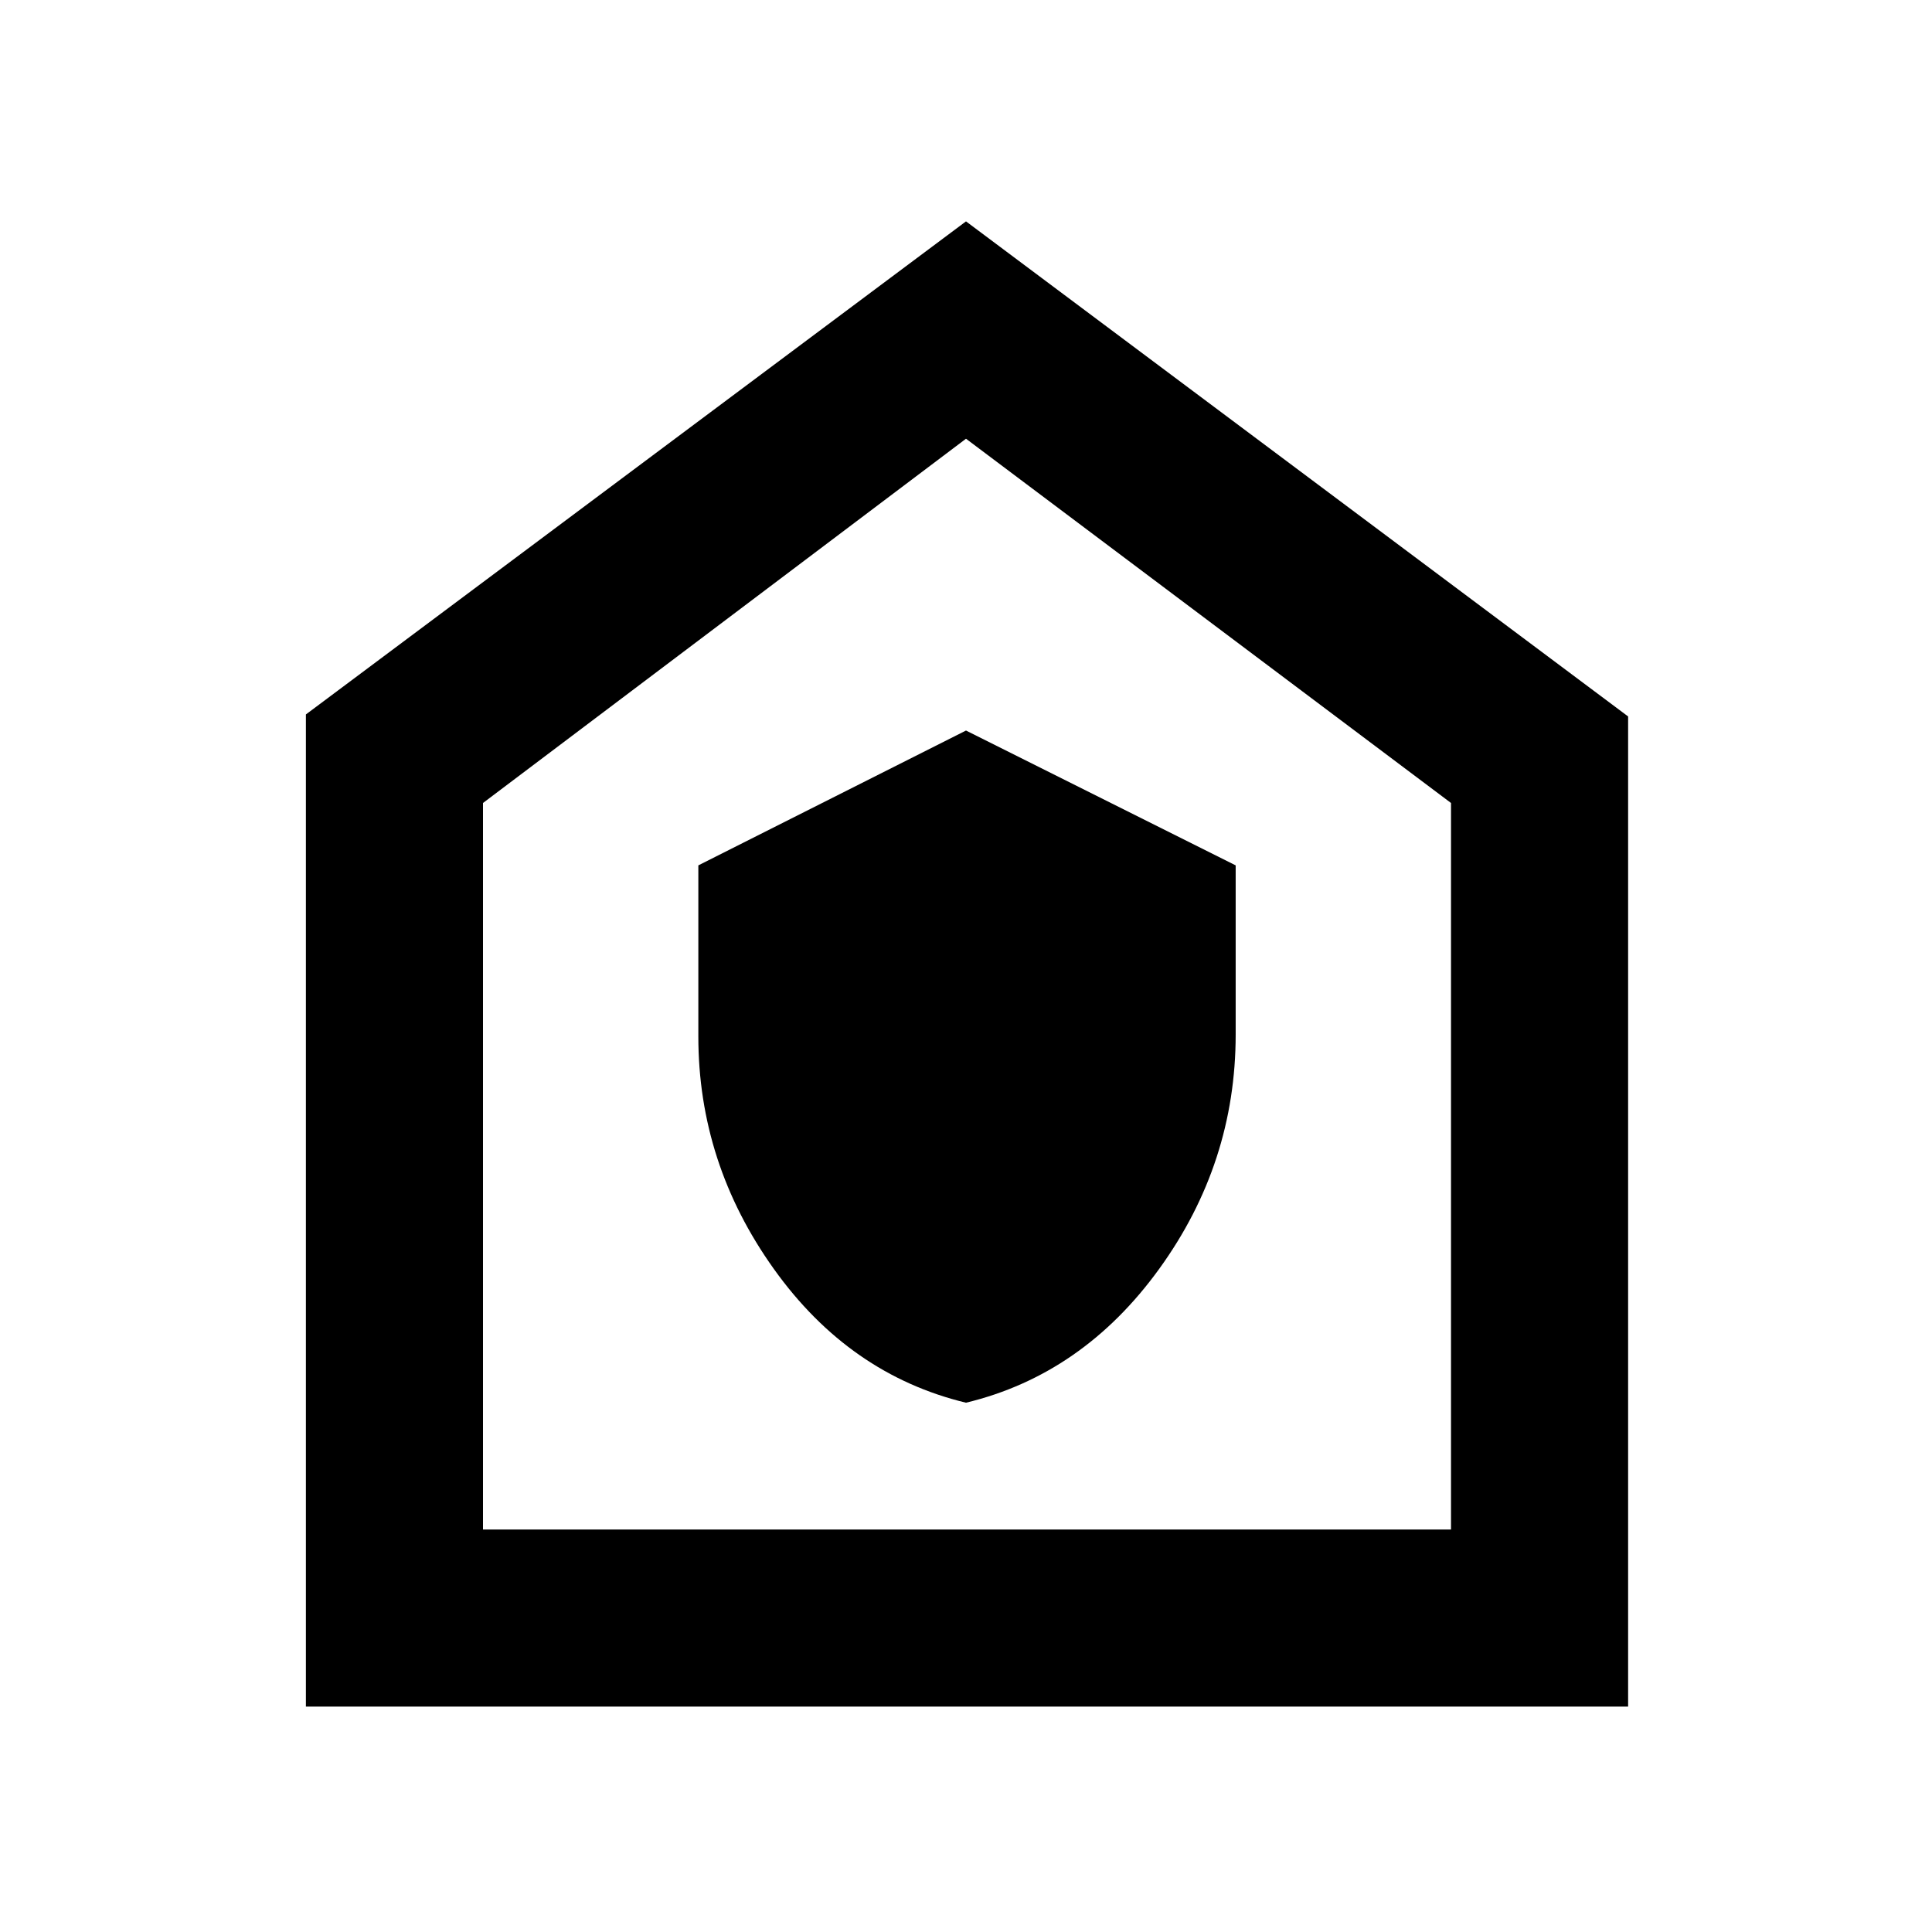 <svg xmlns="http://www.w3.org/2000/svg" height="48" width="48"><path d="M24 34.85q2.9-.7 4.8-3.325t1.9-5.825v-4.2L24 18.15l-6.65 3.35v4.25q0 3.15 1.875 5.775Q21.1 34.15 24 34.85ZM7.6 42.4V17.75L24 5.5l16.45 12.3v24.6ZM12 38h24.05V19.95L24 10.9l-12 9.05Zm12-13.6Z"/></svg>